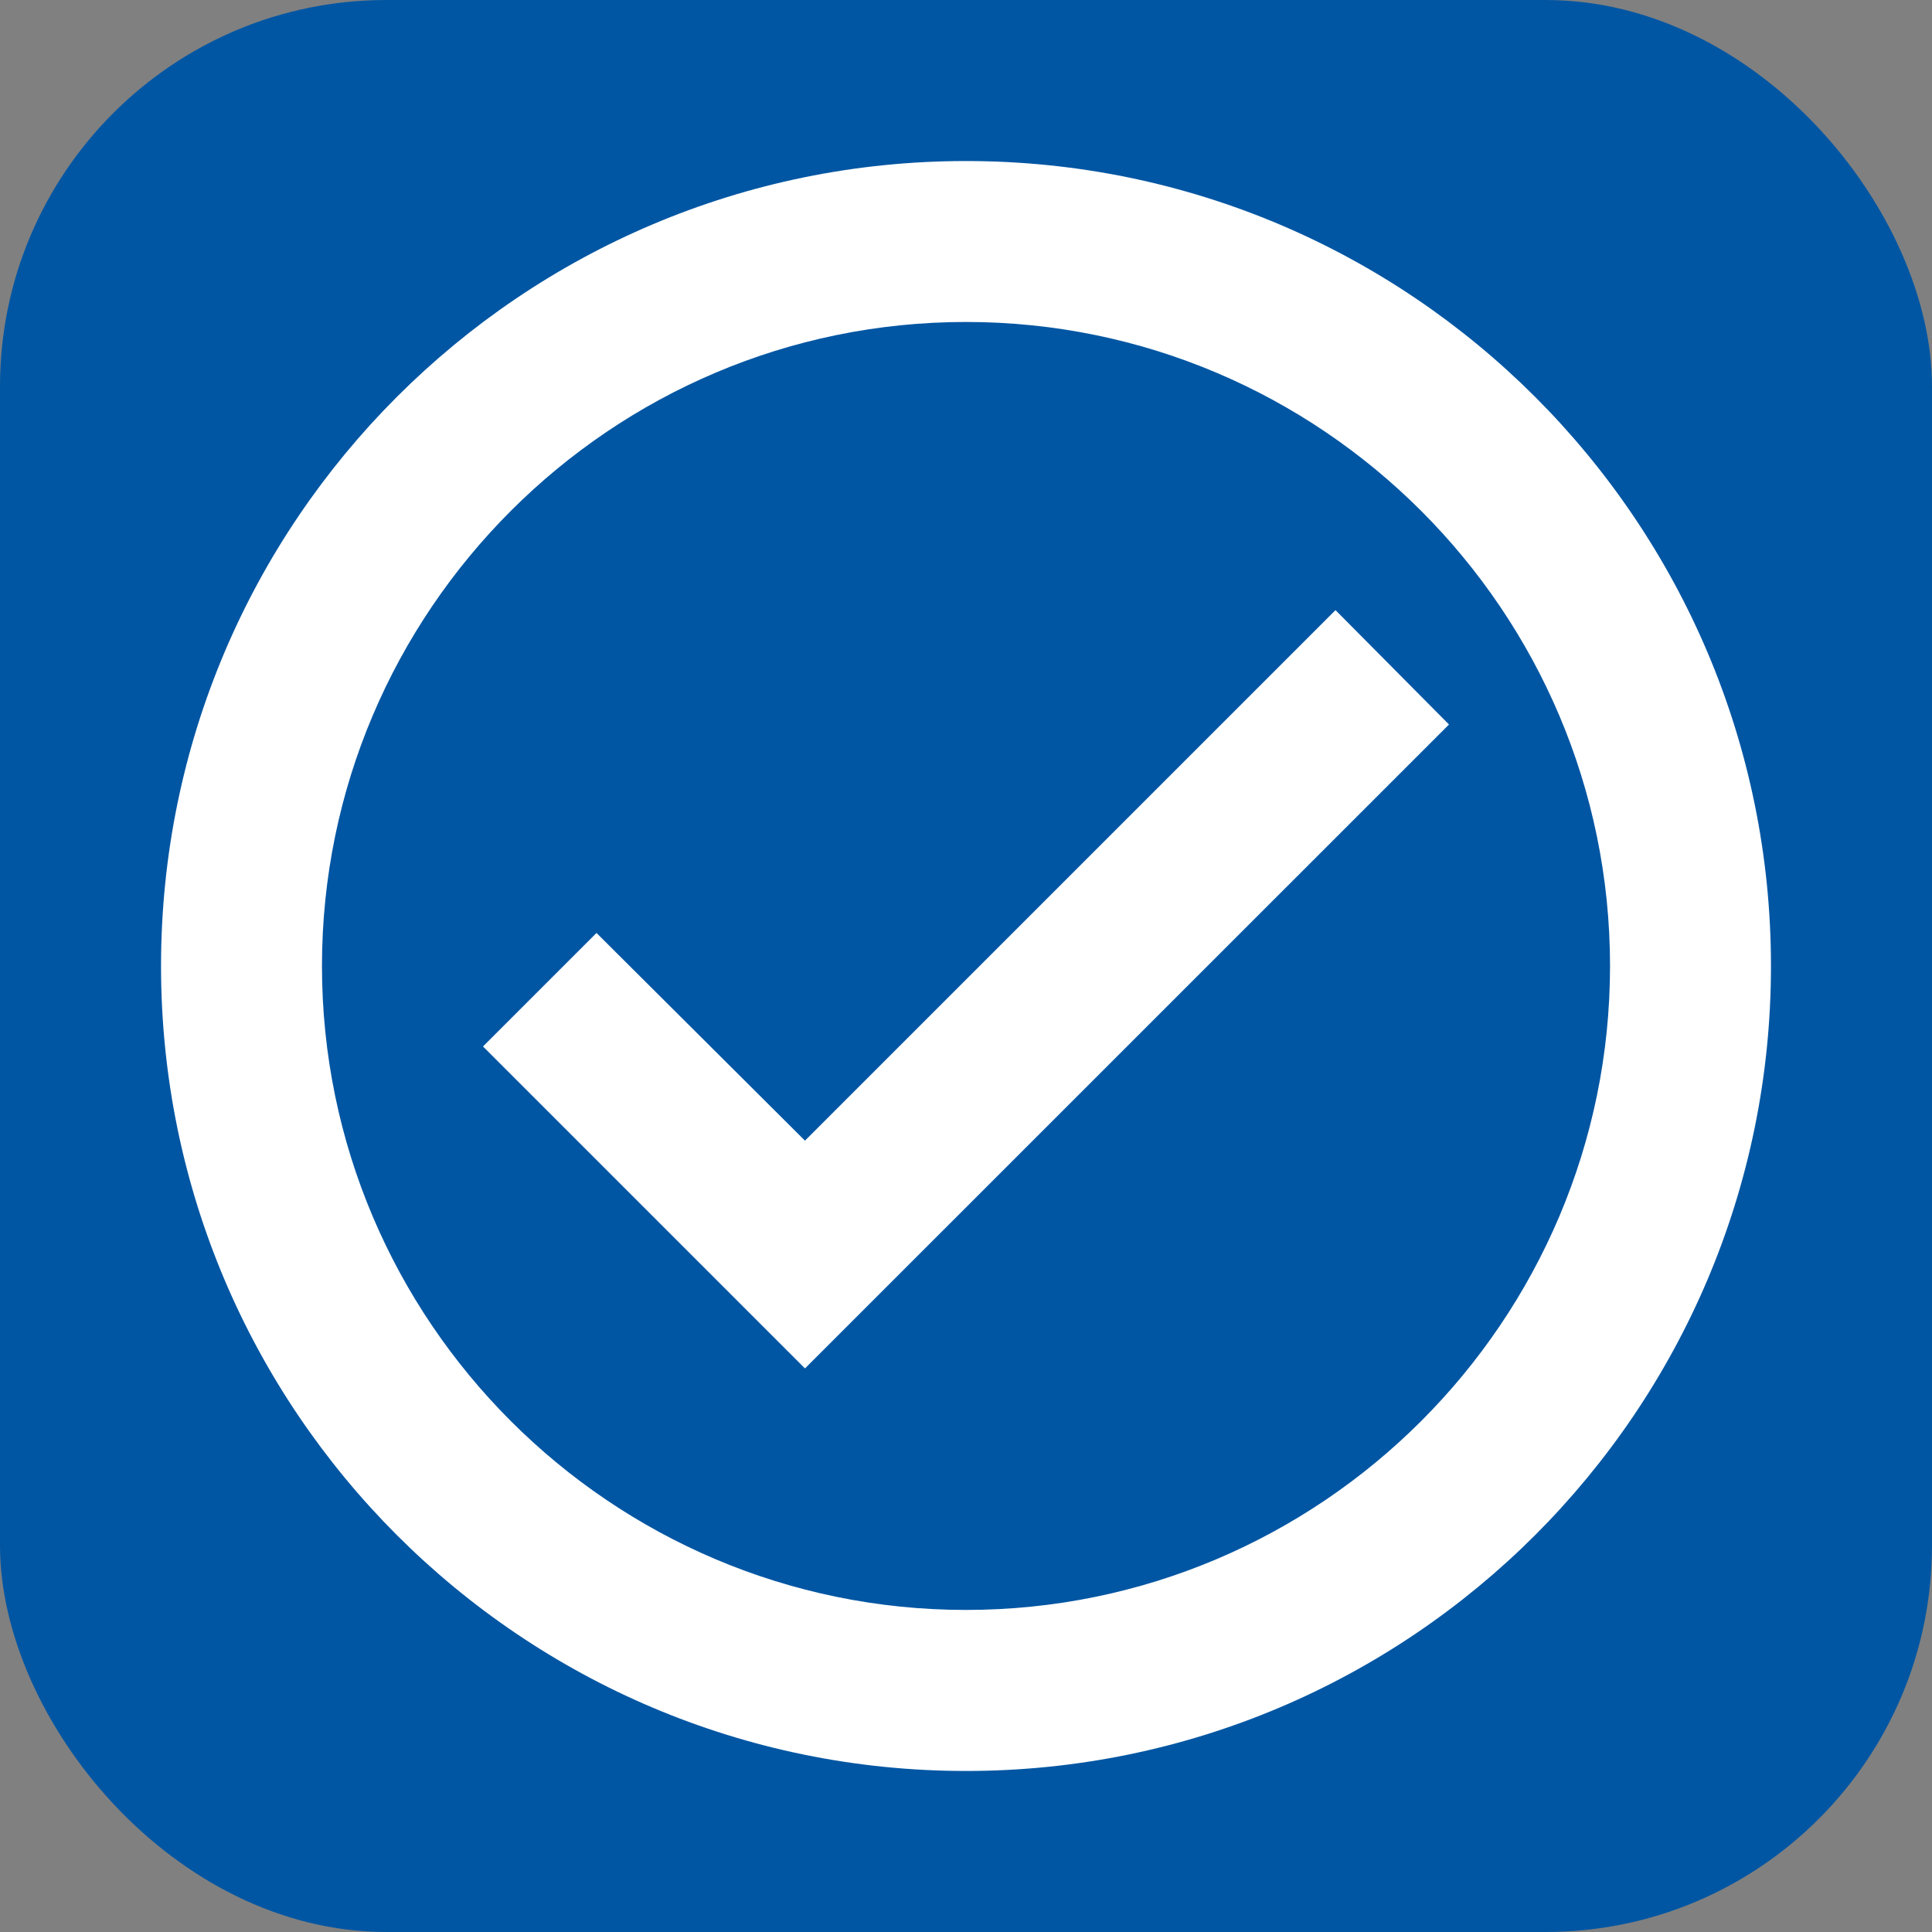 <svg width="20" height="20" viewBox="0 0 20 20" fill="none" xmlns="http://www.w3.org/2000/svg">
<rect x="0" y="0" width="20" height="20" fill="#808080" stroke="none"/>
<g clip-path="url(#clip0_952_36344)">
<rect width="20" height="20" rx="4" fill="#0156A3"/>
<path d="M10 1.667C5.4 1.667 1.667 5.4 1.667 10C1.667 14.6 5.4 18.333 10 18.333C14.6 18.333 18.333 14.6 18.333 10C18.333 5.4 14.6 1.667 10 1.667ZM10 16.666C6.325 16.666 3.333 13.675 3.333 10C3.333 6.325 6.325 3.333 10 3.333C13.675 3.333 16.667 6.325 16.667 10C16.667 13.675 13.675 16.666 10 16.666ZM13.825 6.316L8.333 11.808L6.175 9.658L5 10.833L8.333 14.166L15 7.5L13.825 6.316Z" fill="white"/>
</g>
<defs>
<clipPath id="clip0_952_36344">
<rect width="20" height="20" rx="4" fill="white"/>
</clipPath>
</defs>
</svg>
